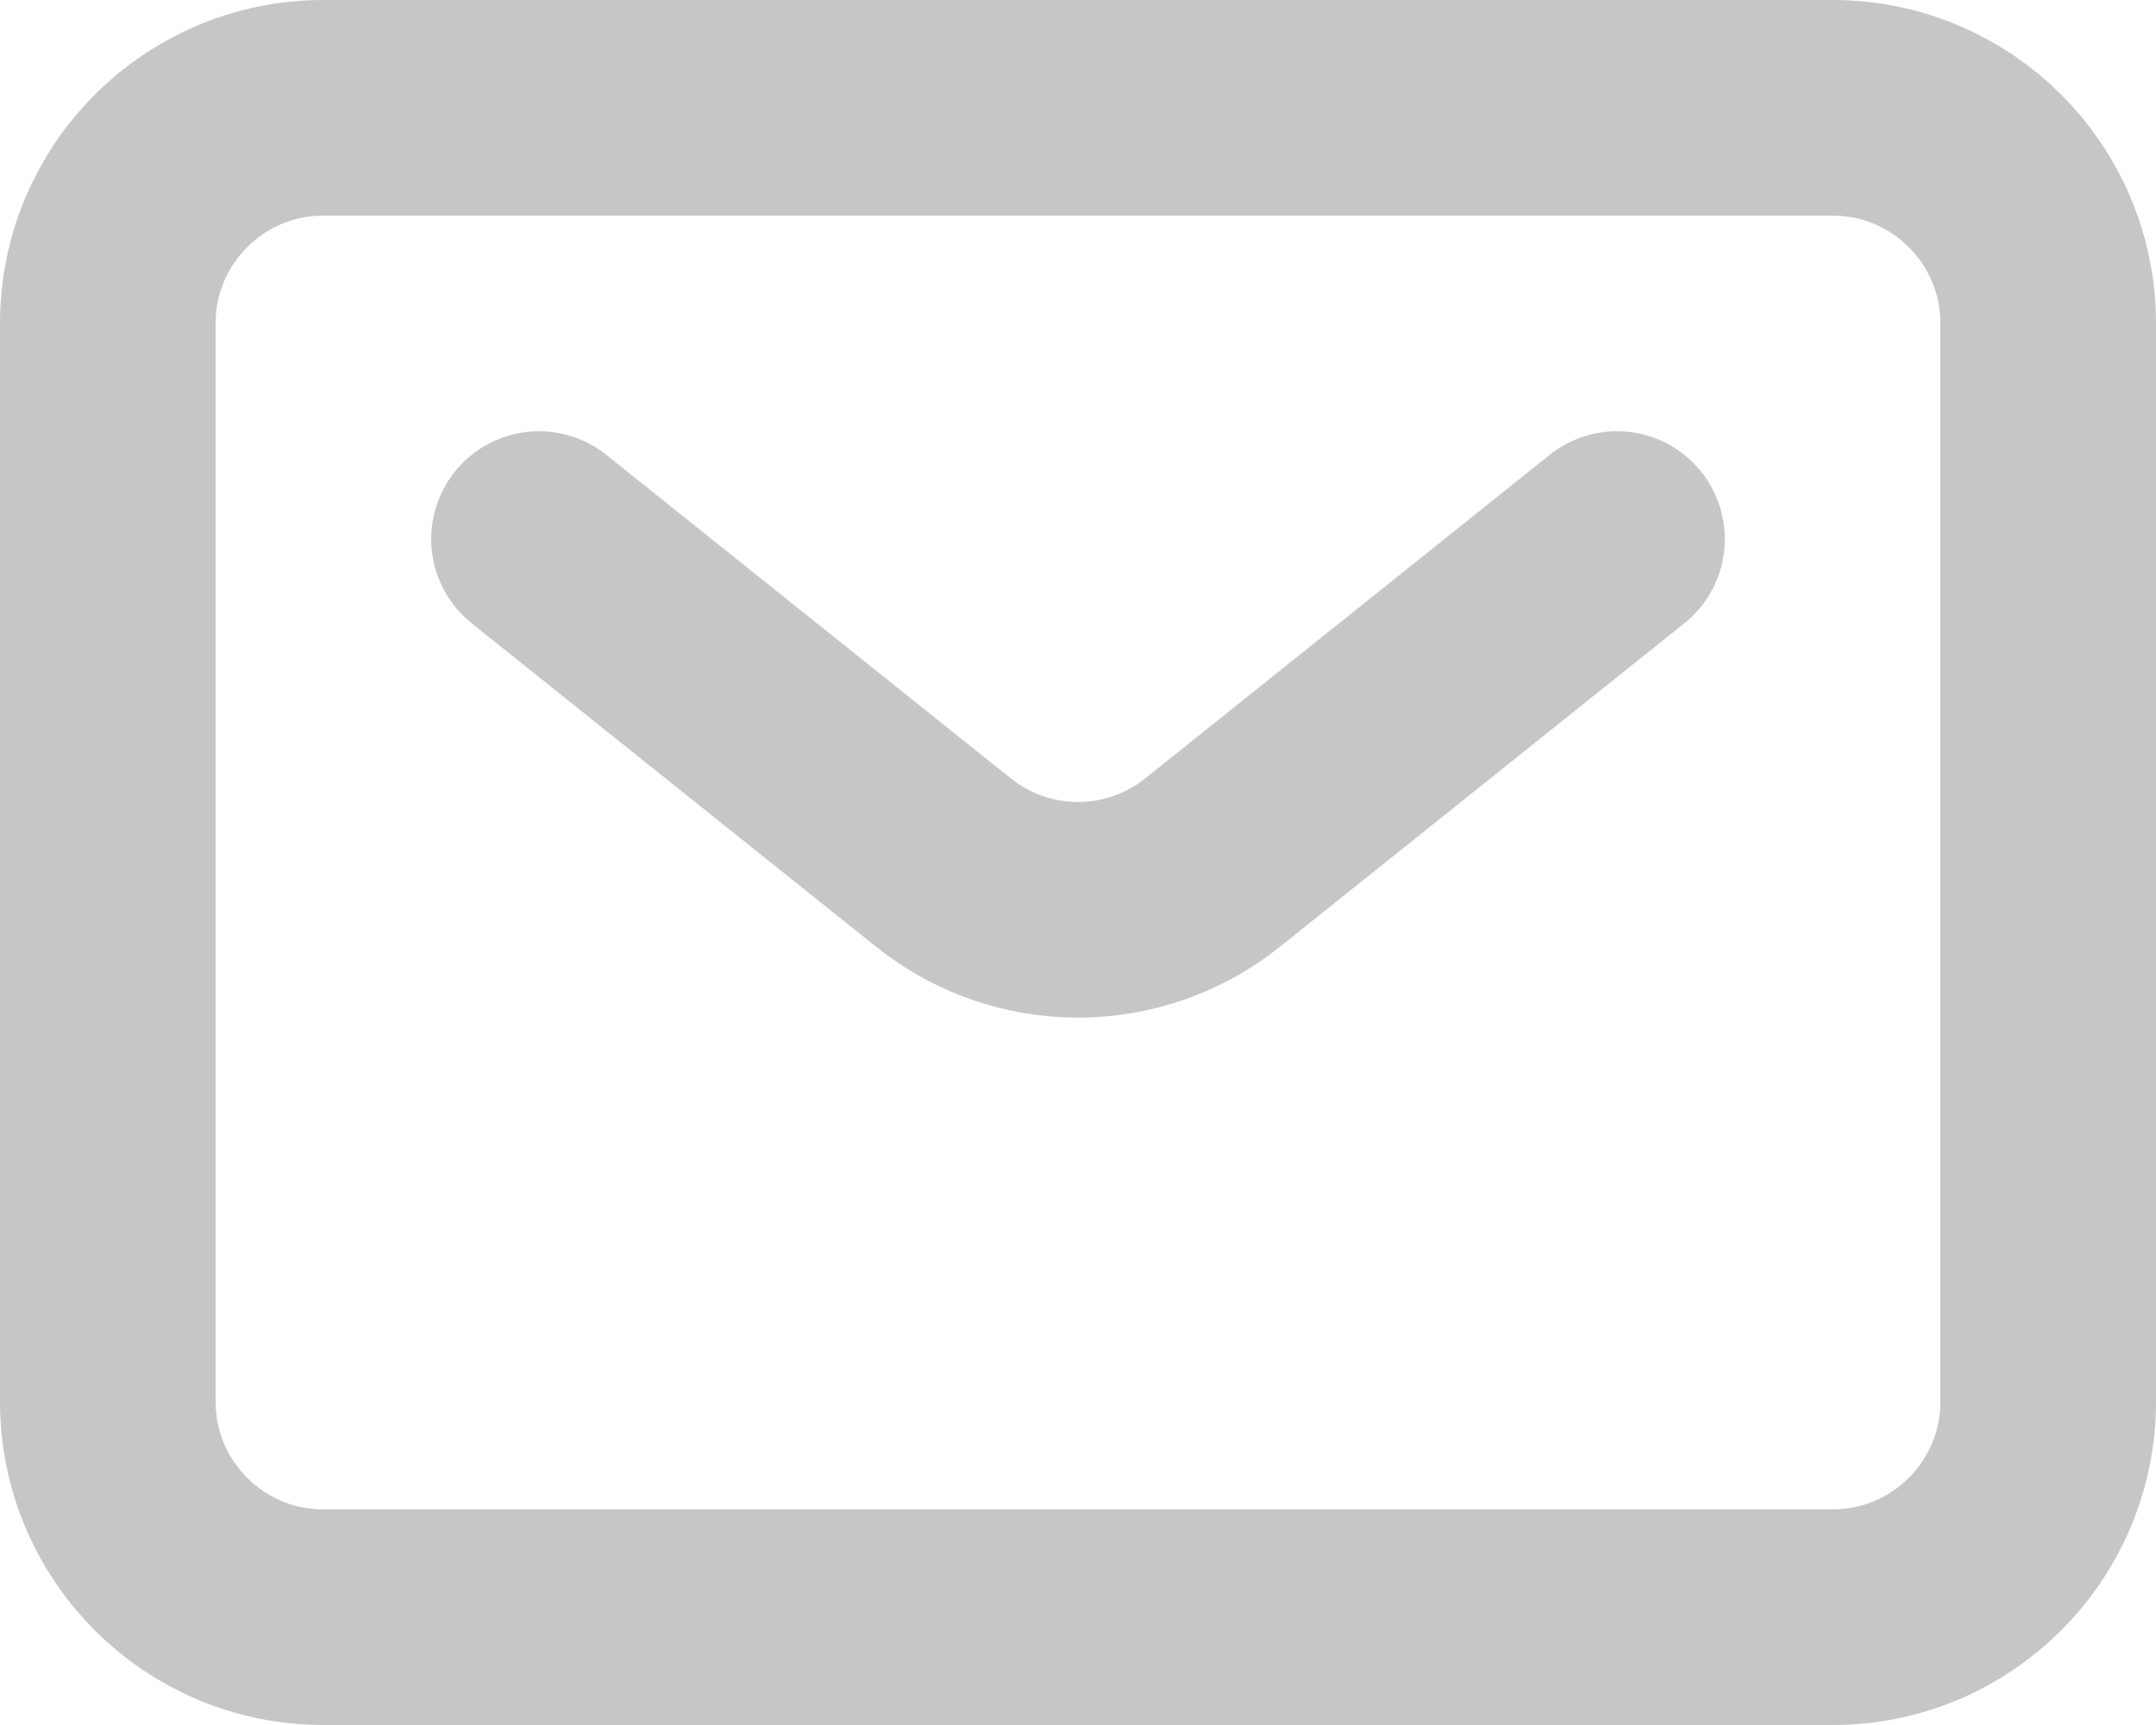 <svg width="20" height="16" viewBox="0 0 20 16" fill="none" xmlns="http://www.w3.org/2000/svg">
<path d="M5 5L8.751 8C9.481 8.585 10.519 8.585 11.249 8L15 5M19 13L19 3C19 1.895 18.105 1 17 1L3 1C1.895 1 1 1.895 1 3L1 13C1 14.105 1.895 15 3 15L17 15C18.105 15 19 14.105 19 13Z" stroke="#C6C6C7" stroke-width="2" stroke-linecap="round" stroke-linejoin="round"/>
</svg>
